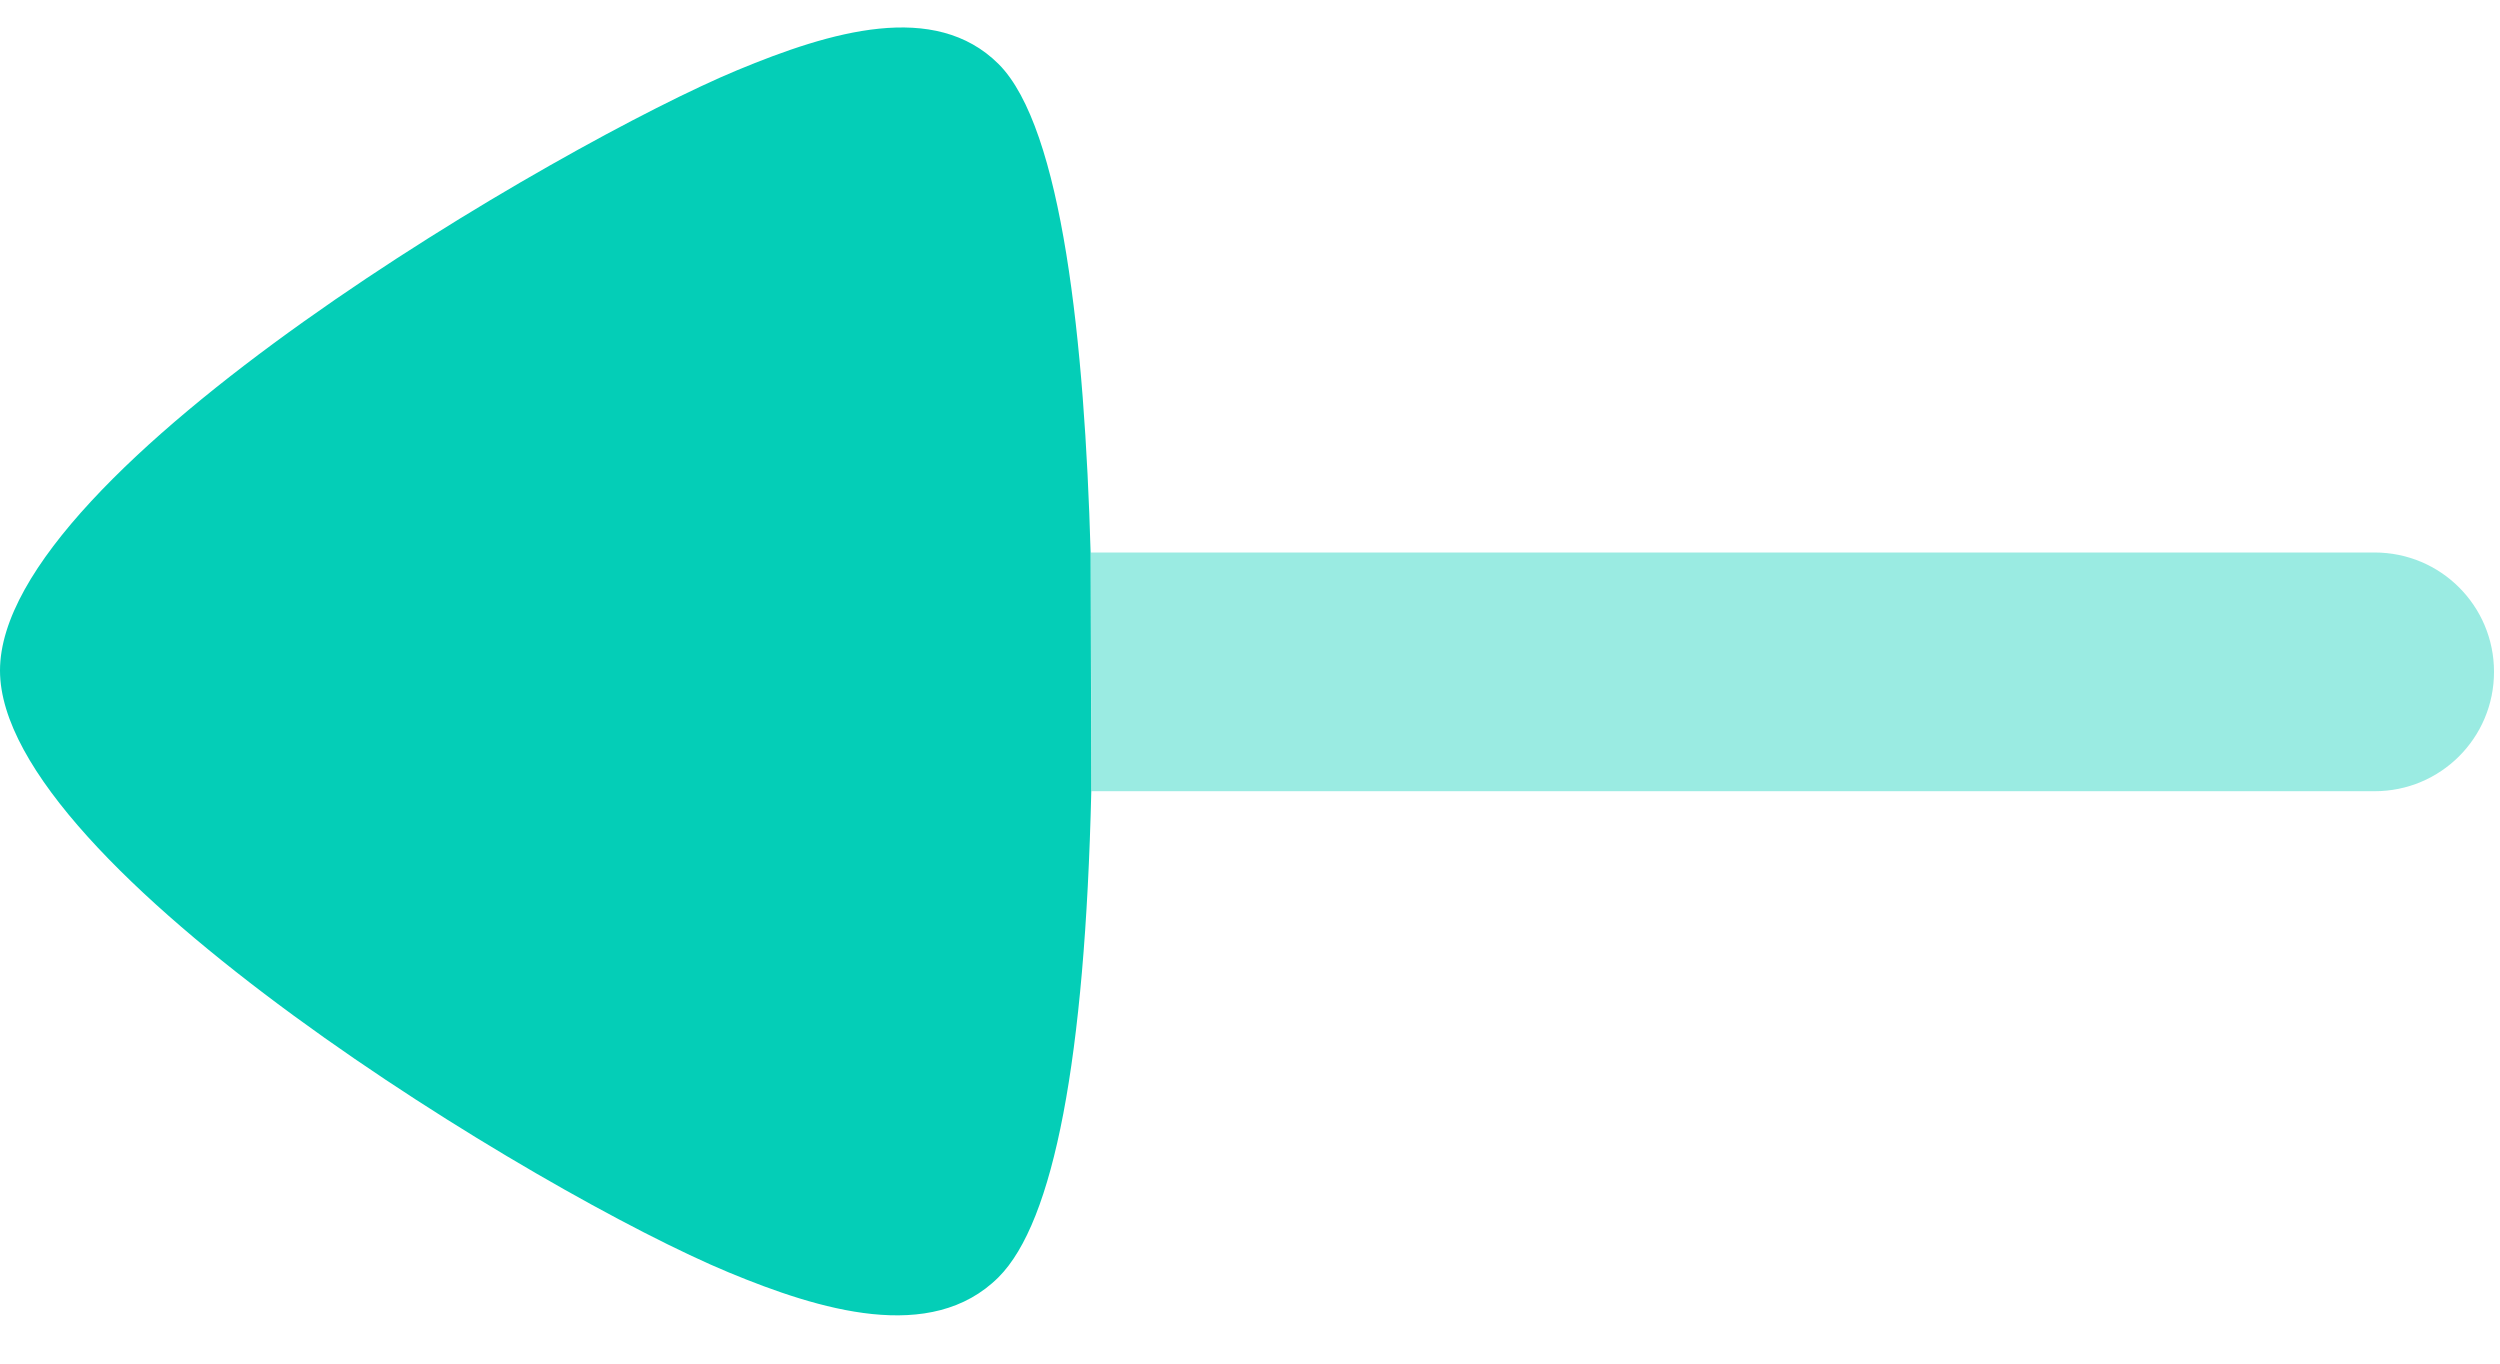 <svg width="33" height="18" viewBox="0 0 33 18" fill="none" xmlns="http://www.w3.org/2000/svg">
<path fill-rule="evenodd" clip-rule="evenodd" d="M13.181 0.845C14.025 1.688 14.317 4.543 14.396 7.292L14.405 10.444C14.322 13.969 13.912 16.127 13.181 16.859C12.292 17.746 10.811 17.29 9.62 16.796C7.147 15.77 -4.76837e-06 11.443 -4.76837e-06 8.851C-4.76837e-06 6.18 7.466 1.867 9.733 0.926C10.966 0.414 12.338 0.005 13.181 0.845Z" fill="#04CEB7"/>
<path opacity="0.4" fill-rule="evenodd" clip-rule="evenodd" d="M14.397 7.293H31.345C32.217 7.293 32.921 7.997 32.921 8.868C32.921 9.74 32.217 10.444 31.345 10.444H14.407L14.397 7.293Z" fill="#04CEB7"/>
</svg>
